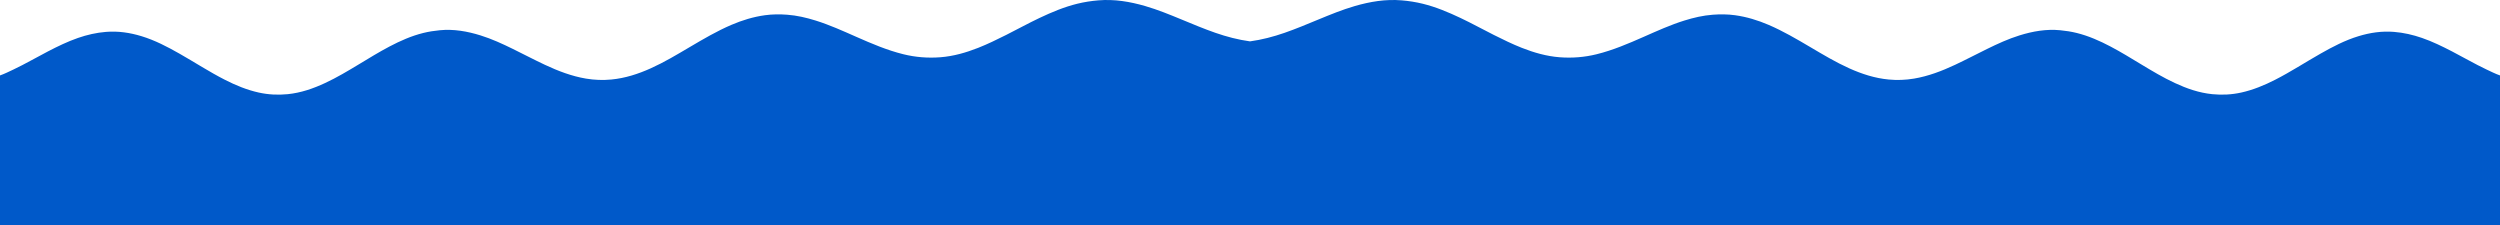<svg width="32768" height="2954" viewBox="0 0 32768 2954" fill="none" xmlns="http://www.w3.org/2000/svg">
<path d="M17756 79.85C17957 21.357 18160.5 -12.828 18370.4 4.519C18464.2 12.264 18556.5 26.502 18647.8 48.953C18819.8 91.268 18983 159.611 19143.5 235.658C19291.1 305.583 19434.2 385.027 19580.3 458.144C19701 518.549 19822 577.909 19947.3 627.309C20107.1 690.315 20271 737.087 20441.5 750.376C20604.6 763.087 20766.9 750.596 20926.9 711.074C21141.3 658.11 21344.1 571.251 21546.3 481.971C21721.3 404.672 21895.7 325.833 22078.3 268.977C22199.9 231.091 22323.5 202.367 22450 192.916C22547 185.652 22644.6 186.203 22741.5 199.547C22893.4 220.484 23039.4 265.097 23181 325.75C23370.4 406.859 23548.5 511.423 23726.4 616.373C23894 715.283 24060.9 815.597 24238.1 895.33C24403.8 969.919 24573.9 1025 24754.8 1042.29C24866.6 1052.98 24977.4 1048.8 25087.5 1030.27C25275.2 998.684 25452.2 930.685 25625.1 849.741C25766.5 783.544 25904.8 710.523 26045 641.726C26183.1 573.975 26322.7 509.759 26469.3 464.156C26643.6 409.941 26820.1 378.741 27003 396.308C27076.8 403.393 27149.5 414.535 27221.3 432.433C27376.3 471.062 27522.1 535.484 27663.8 610.141C27800.1 681.937 27931.6 762.95 28063.7 842.752C28208 929.914 28352.6 1016.53 28505.2 1087.55C28662.4 1160.76 28823.9 1216.89 28996.5 1234.32C29124.7 1247.27 29251.4 1240.75 29377.3 1212.81C29532.1 1178.47 29678.1 1118.26 29819.7 1046.06C30023.5 942.226 30216 816.628 30415 703.549C30575.1 612.562 30737.8 527.697 30913.4 474.266C31065.1 428.099 31219.2 405.016 31378.3 417.878C31504.5 428.072 31626.1 455.929 31745.5 497.268C31881.7 544.412 32011.4 607.706 32139.8 674.082C32290.2 751.848 32436.8 837.772 32589.8 910.187C32648.5 938.003 32706.8 967.154 32768 988.751V2953.51H32766.1C32764.7 2953.6 32763.3 2953.59 32761.9 2953.51H6.058C4.696 2953.59 3.31 2953.6 1.898 2953.51H0V988.751C61.241 967.154 119.452 938.003 178.216 910.187C331.216 837.772 477.762 751.848 628.198 674.082C756.608 607.706 886.315 544.412 1022.49 497.268C1141.87 455.929 1263.55 428.072 1389.66 417.878C1548.76 405.016 1702.9 428.099 1854.6 474.266C2030.18 527.697 2192.93 612.562 2353.03 703.549C2552.02 816.628 2744.49 942.226 2948.25 1046.06C3089.92 1118.26 3235.91 1178.47 3390.66 1212.81C3516.56 1240.75 3643.29 1247.27 3771.54 1234.32C3944.1 1216.89 4105.58 1160.76 4262.83 1087.55C4415.36 1016.53 4559.96 929.914 4704.29 842.752C4836.42 762.95 4967.93 681.937 5104.21 610.141C5245.92 535.484 5391.75 471.062 5546.67 432.433C5618.46 414.535 5691.24 403.393 5764.96 396.308C5947.85 378.741 6124.42 409.941 6298.72 464.156C6445.34 509.759 6584.88 573.975 6722.98 641.726C6863.2 710.523 7001.52 783.544 7142.91 849.741C7315.76 930.685 7492.81 998.684 7680.5 1030.27C7790.63 1048.8 7901.44 1052.98 8013.24 1042.29C8194.05 1025 8364.23 969.919 8529.94 895.33C8707.11 815.597 8873.98 715.283 9041.6 616.373C9219.47 511.423 9397.55 406.859 9586.96 325.75C9728.59 265.097 9874.57 220.484 10026.5 199.547C10123.4 186.203 10221 185.652 10318 192.916C10444.5 202.367 10568.1 231.091 10689.7 268.977C10872.3 325.833 11046.7 404.672 11221.7 481.971C11423.9 571.251 11626.7 658.11 11841.1 711.074C12001.1 750.596 12163.4 763.087 12326.5 750.376C12497 737.087 12660.9 690.315 12820.7 627.309C12946 577.909 13067 518.549 13187.7 458.144C13333.8 385.027 13476.9 305.583 13624.5 235.658C13785 159.611 13948.2 91.268 14120.2 48.953C14211.5 26.502 14303.8 12.264 14397.6 4.519C14607.5 -12.828 14811 21.357 15012 79.85C15174.9 127.269 15332.2 191.65 15489.3 256.582C15635.4 316.987 15781.2 378.328 15930.5 430.191C16078.6 481.654 16229.4 521.036 16384 542.239C16538.6 521.036 16689.4 481.654 16837.5 430.191C16986.8 378.328 17132.6 316.987 17278.7 256.582C17435.8 191.65 17593.1 127.269 17756 79.85Z" fill="#0059C9"/>
</svg>
